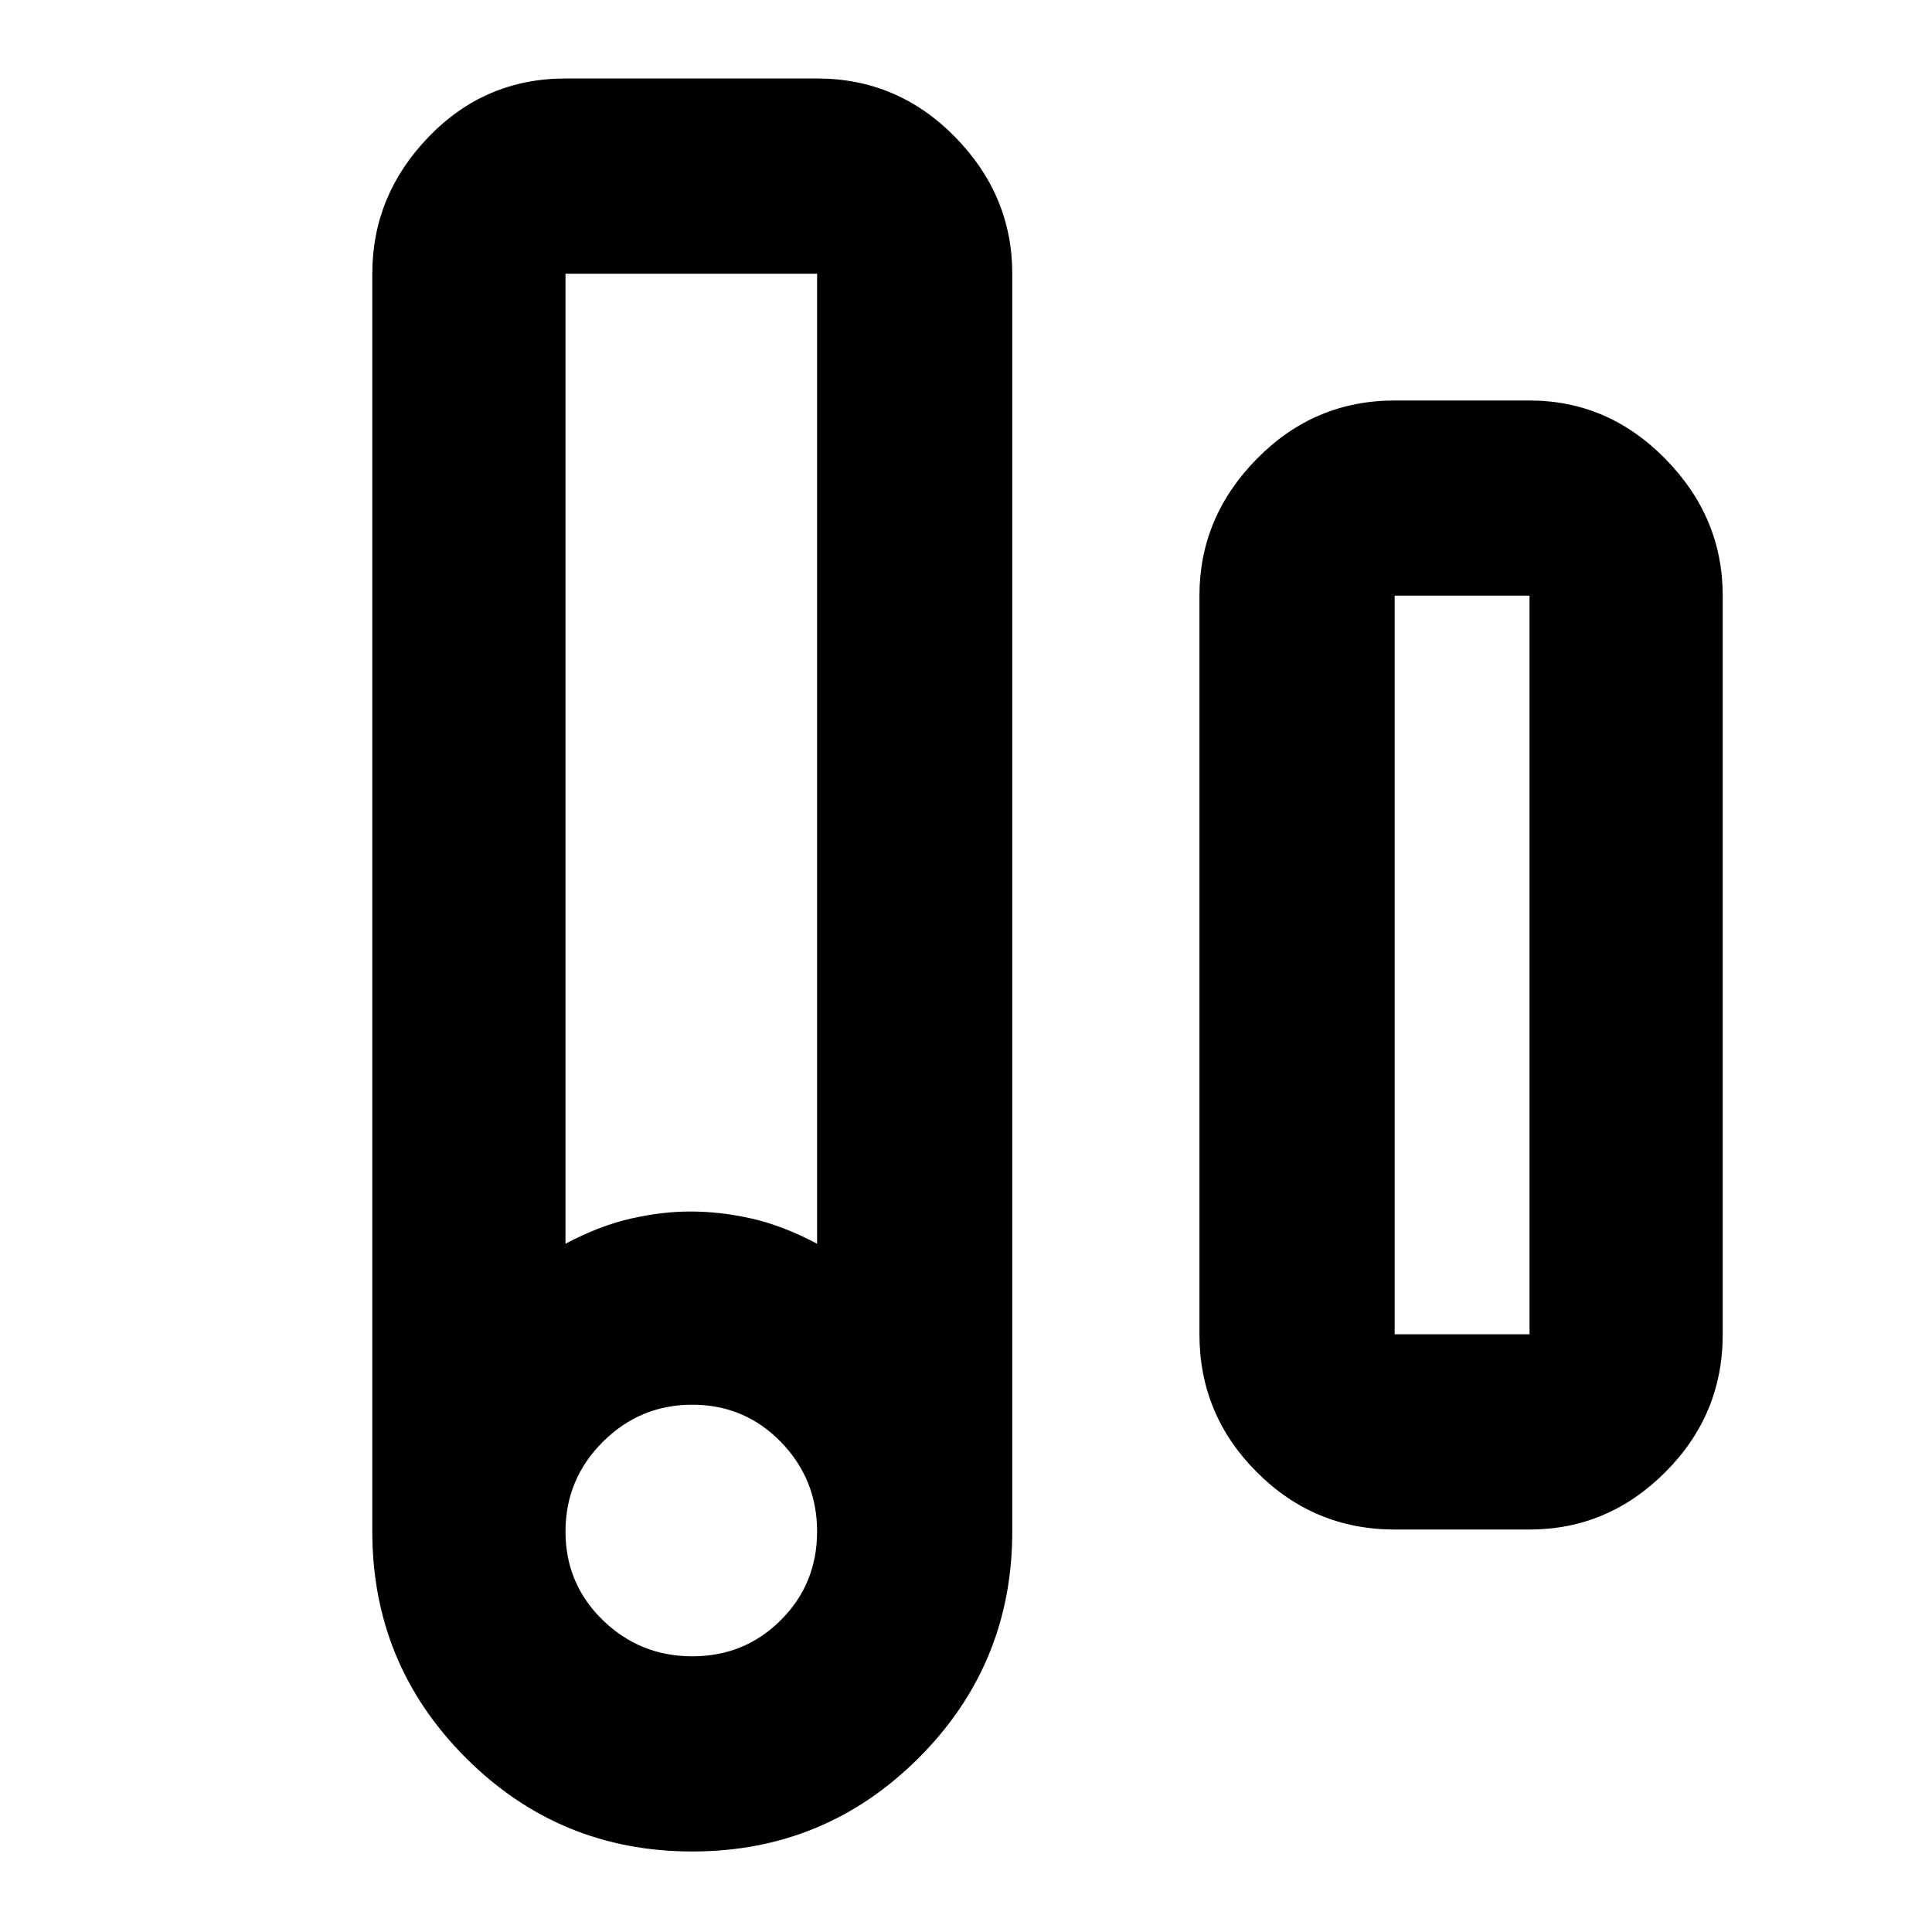 <svg xmlns="http://www.w3.org/2000/svg" height="40" width="40"><path d="M14.333 38.333q-2.75 0-4.687-1.937-1.938-1.938-1.938-4.688V5.667q0-1.625 1.167-2.834 1.167-1.208 2.833-1.208h5.209q1.666 0 2.854 1.208 1.187 1.209 1.187 2.834v26.041q0 2.75-1.937 4.688-1.938 1.937-4.688 1.937ZM11.708 25.75q.709-.375 1.354-.521.646-.146 1.23-.146.625 0 1.27.146.646.146 1.355.521V5.667h-5.209Zm2.625 8.542q1.084 0 1.834-.75t.75-1.834q0-1.083-.75-1.854-.75-.771-1.834-.771-1.083 0-1.854.771-.771.771-.771 1.854 0 1.084.771 1.834t1.854.75Zm14.542-2.625q-1.667 0-2.854-1.188-1.188-1.187-1.188-2.854V12.333q0-1.625 1.188-2.833 1.187-1.208 2.854-1.208h2.792q1.625 0 2.812 1.208 1.188 1.208 1.188 2.833v15.292q0 1.667-1.188 2.854-1.187 1.188-2.812 1.188Zm0-4.042h2.792V12.333h-2.792v15.292Z"/></svg>